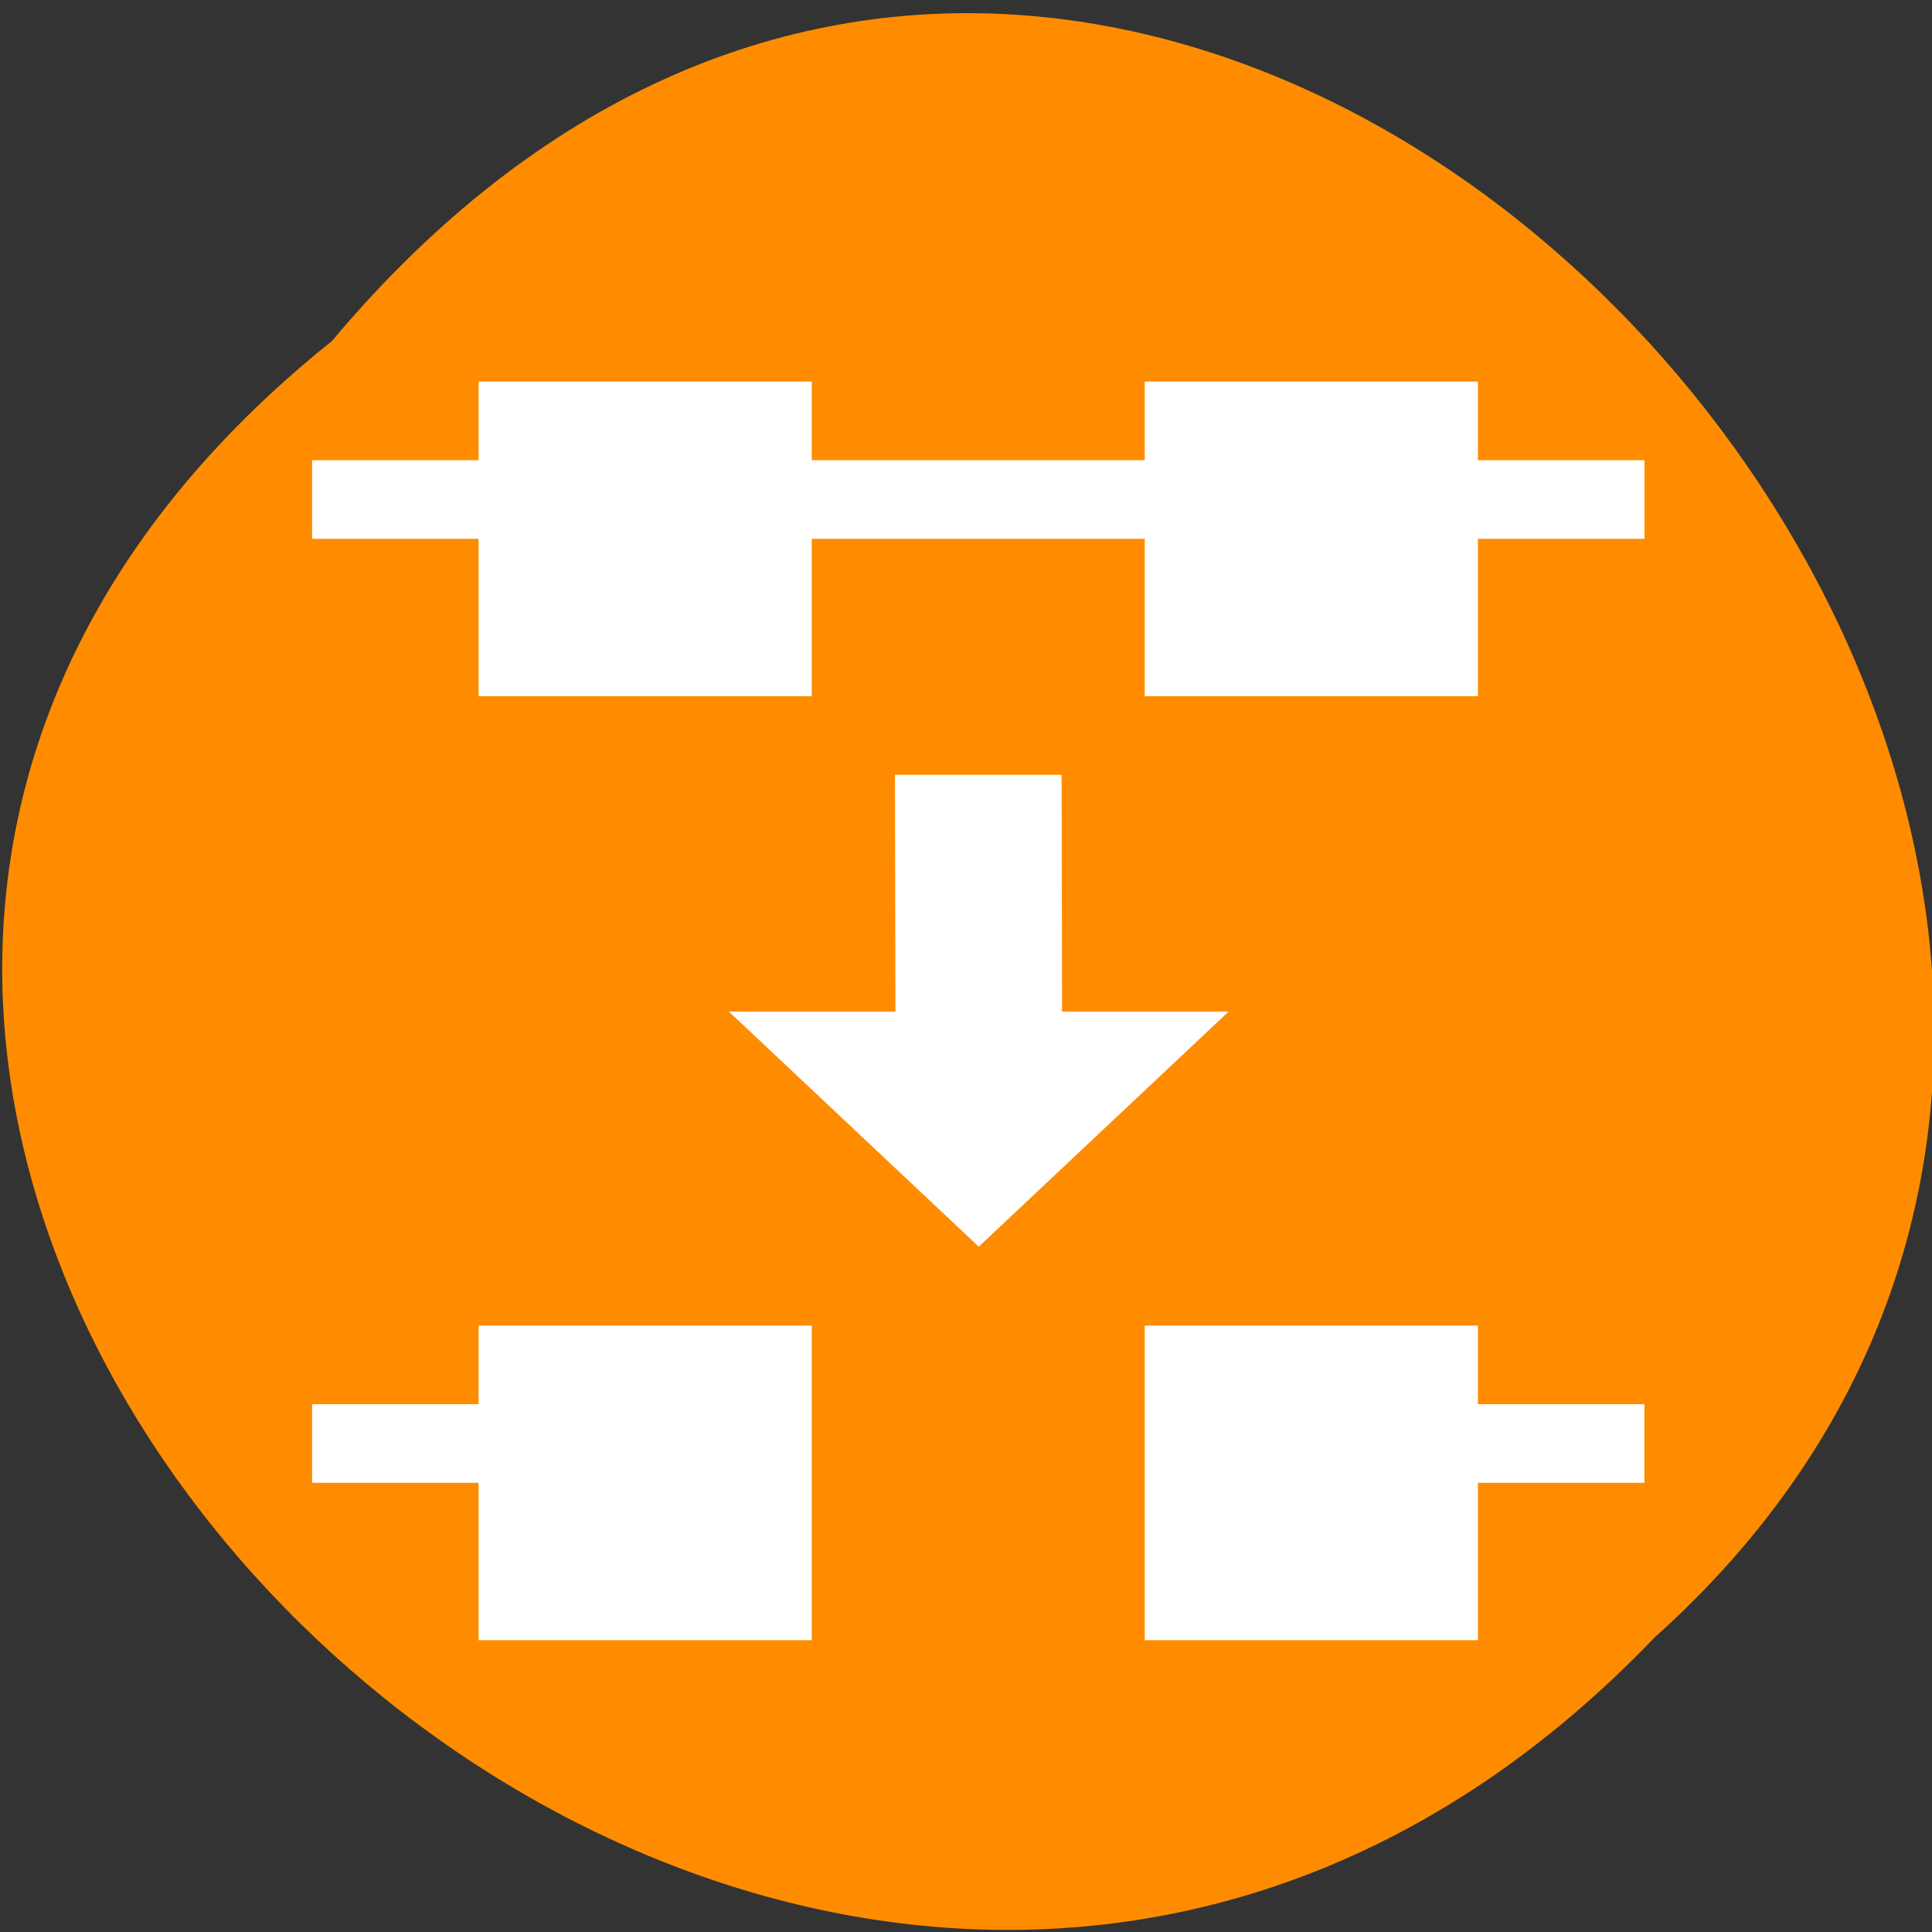 <svg xmlns="http://www.w3.org/2000/svg" viewBox="0 0 48 48"><rect x="0" y="0" width="48" height="48" fill="#333333" stroke="none"/><path d="m 8.246 8.473 c -24.355 19.504 11.301 54.711 32.852 32.219 c 21.598 -19.355 -12.113 -56.926 -32.852 -32.219" style="fill:#ff8c00"/><g style="fill:#fff"><path d="m 11.891 32.934 h 8.277 v 7.816 h -8.277" style="fill-rule:evenodd"/><path d="m 22.234 19.25 h 4.141 l 0.012 5.883 h 4.137 l -6.207 5.84 l -6.207 -5.84 h 4.137"/><path d="m 28.441 32.934 h 8.277 v 7.816 h -8.277" style="fill-rule:evenodd"/><path d="m 34.648 34.887 h 6.207 v 1.953 h -6.207"/><path d="m 7.754 34.887 h 6.207 v 1.953 h -6.207"/><g style="fill-rule:evenodd"><path d="m 11.891 9.48 h 8.277 v 7.816 h -8.277"/><path d="m 28.441 9.48 h 8.277 v 7.816 h -8.277"/></g><path d="m 7.754 11.434 h 33.102 v 1.953 h -33.102"/></g></svg>
